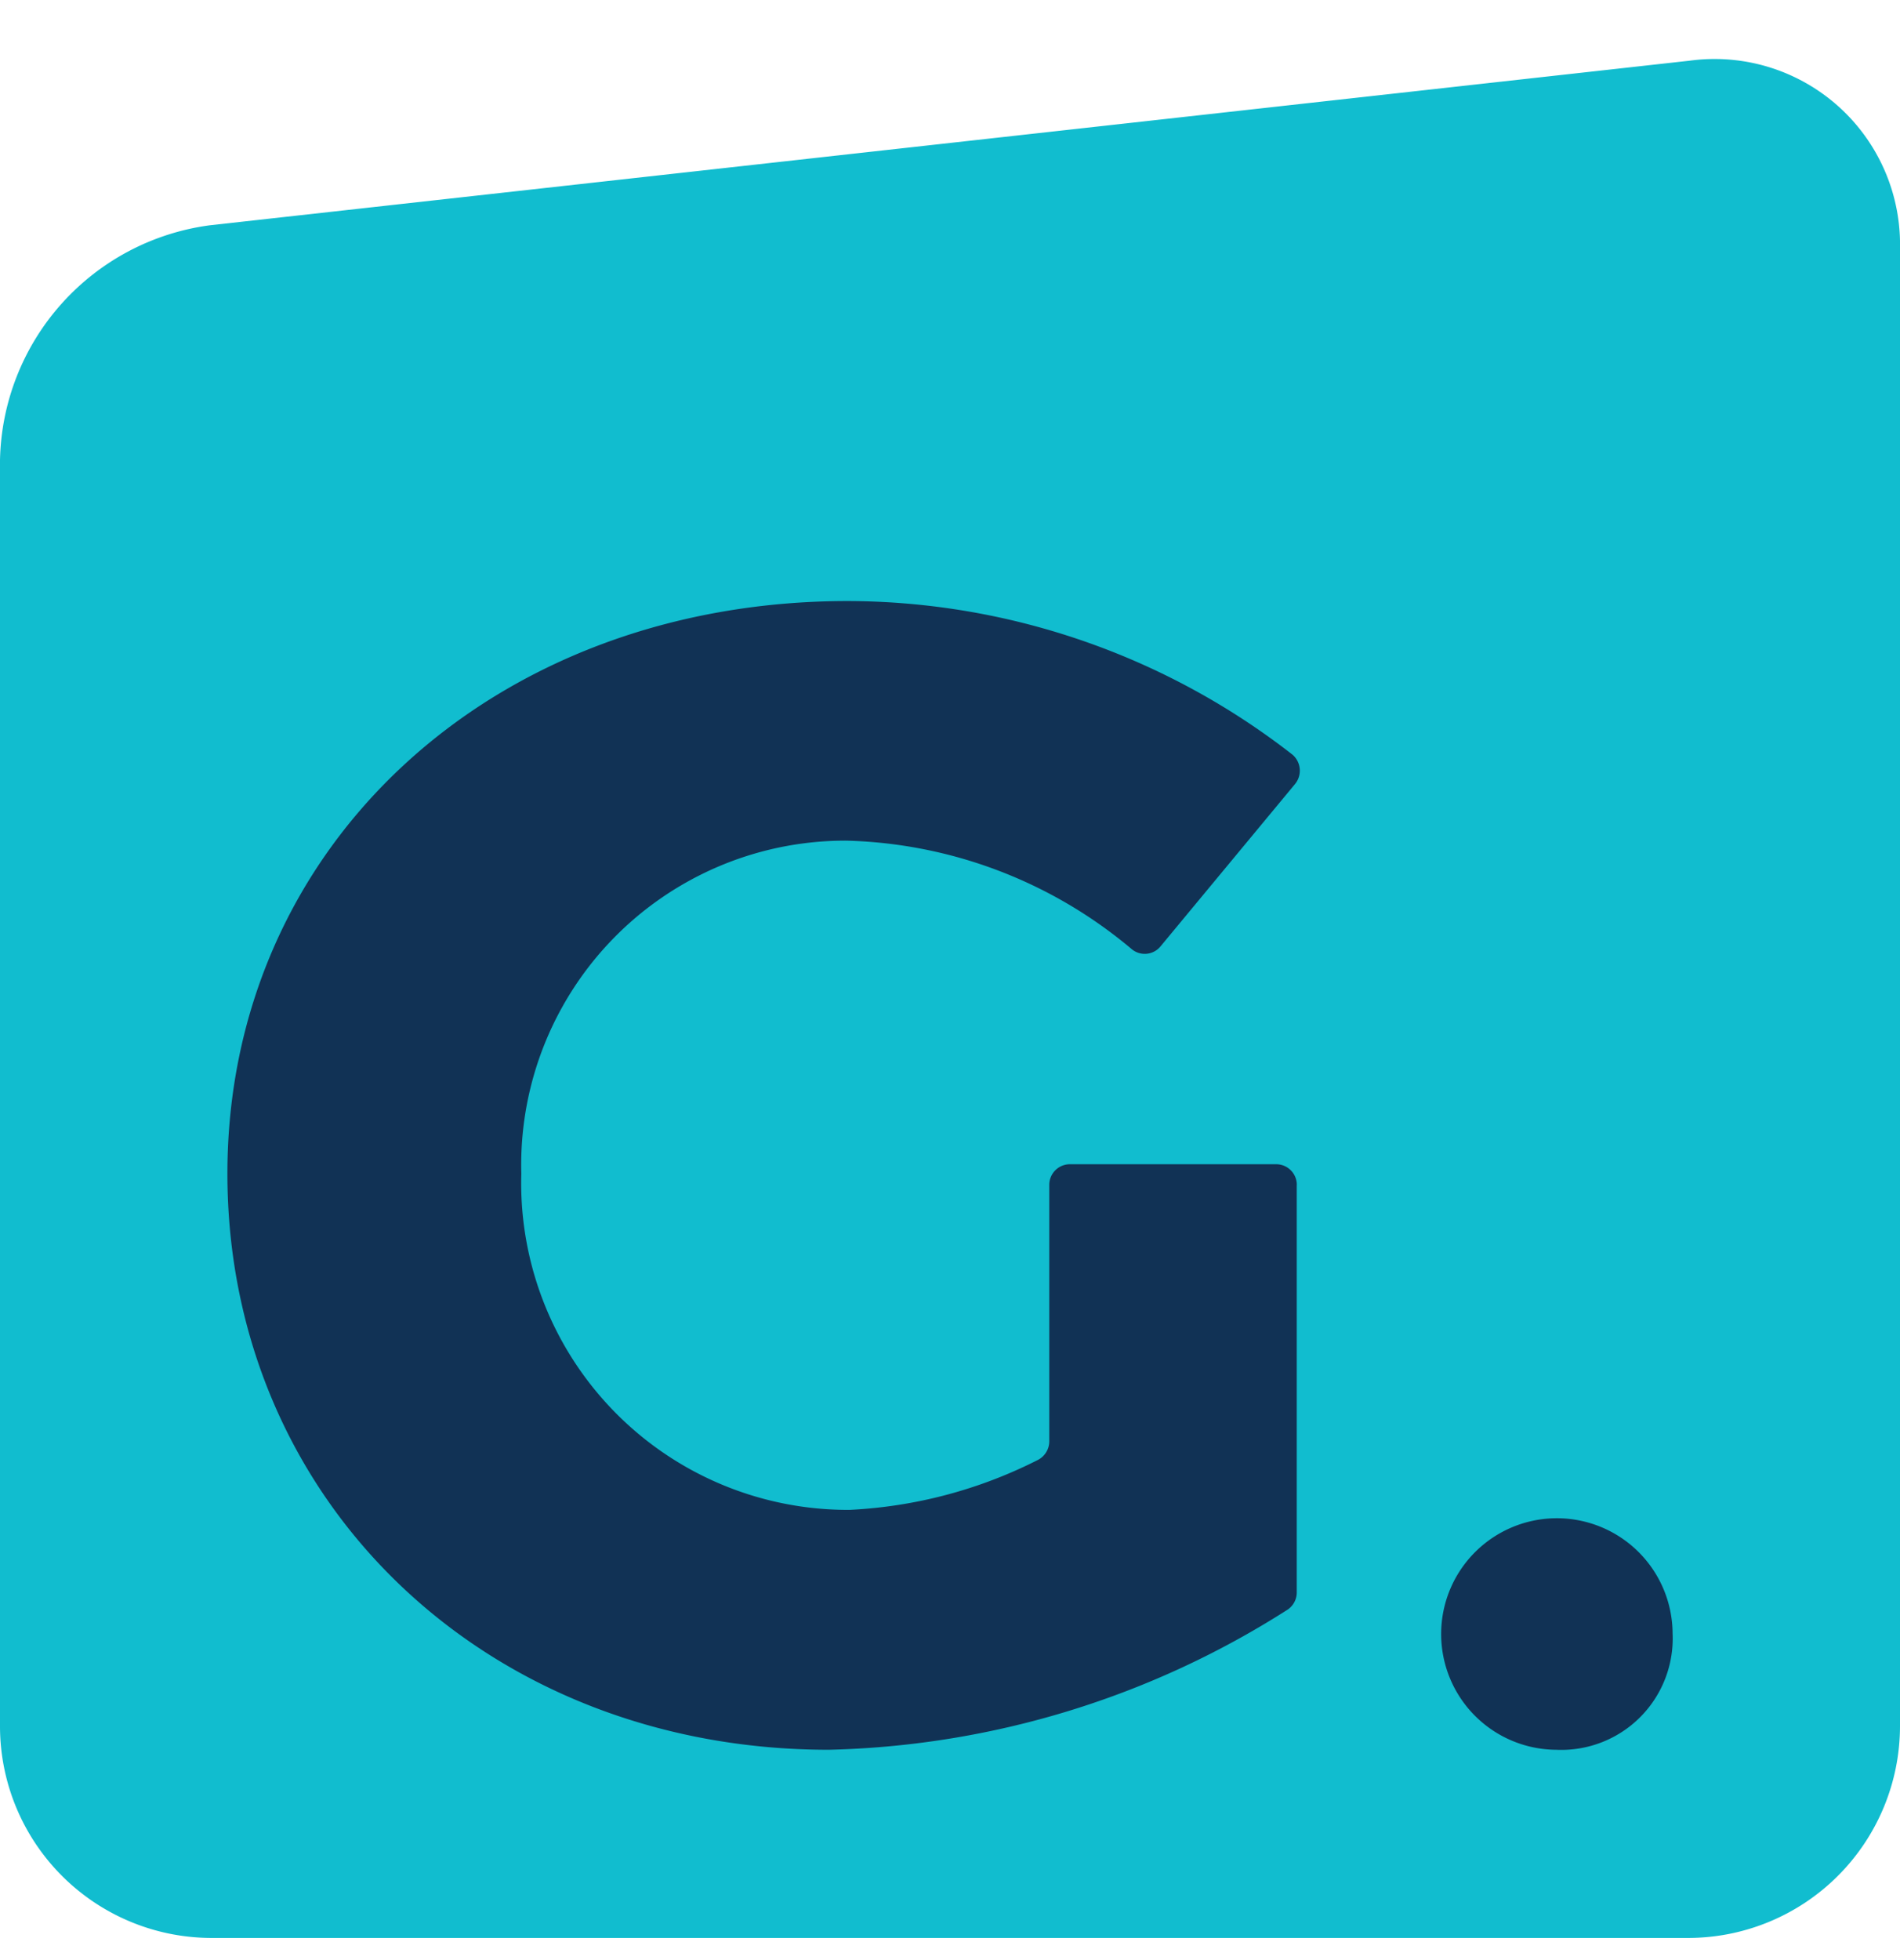 <svg xmlns="http://www.w3.org/2000/svg" fill="none" viewBox="0 0 32 33"><path fill="#11BDCF" d="M32 29.07a3.57 3.57 0 0 1-3.57 3.557H3.554A3.566 3.566 0 0 1 0 29.07V7.748a4.072 4.072 0 0 1 3.533-3.955l24.93-2.772A3.123 3.123 0 0 1 32 4.185V29.07z"/><path fill="#113255" d="M21.84 19.948v6.86a.348.348 0 0 1-.15.289 14.985 14.985 0 0 1-7.73 2.362c-5.77 0-10.13-4.18-10.13-9.7 0-5.518 4.469-9.64 10.452-9.64 2.714.008 5.348.918 7.488 2.588a.355.355 0 0 1 .041.493l-2.266 2.734a.343.343 0 0 1-.489.042 7.764 7.764 0 0 0-4.8-1.823A5.46 5.46 0 0 0 8.78 19.76a5.502 5.502 0 0 0 5.531 5.66 7.844 7.844 0 0 0 3.16-.836.354.354 0 0 0 .201-.317v-4.32a.347.347 0 0 1 .347-.346h3.475a.347.347 0 0 1 .347.347zM28.17 27.498a1.876 1.876 0 0 1-1.96 1.961 1.949 1.949 0 1 1 1.96-1.96z"/></svg>
